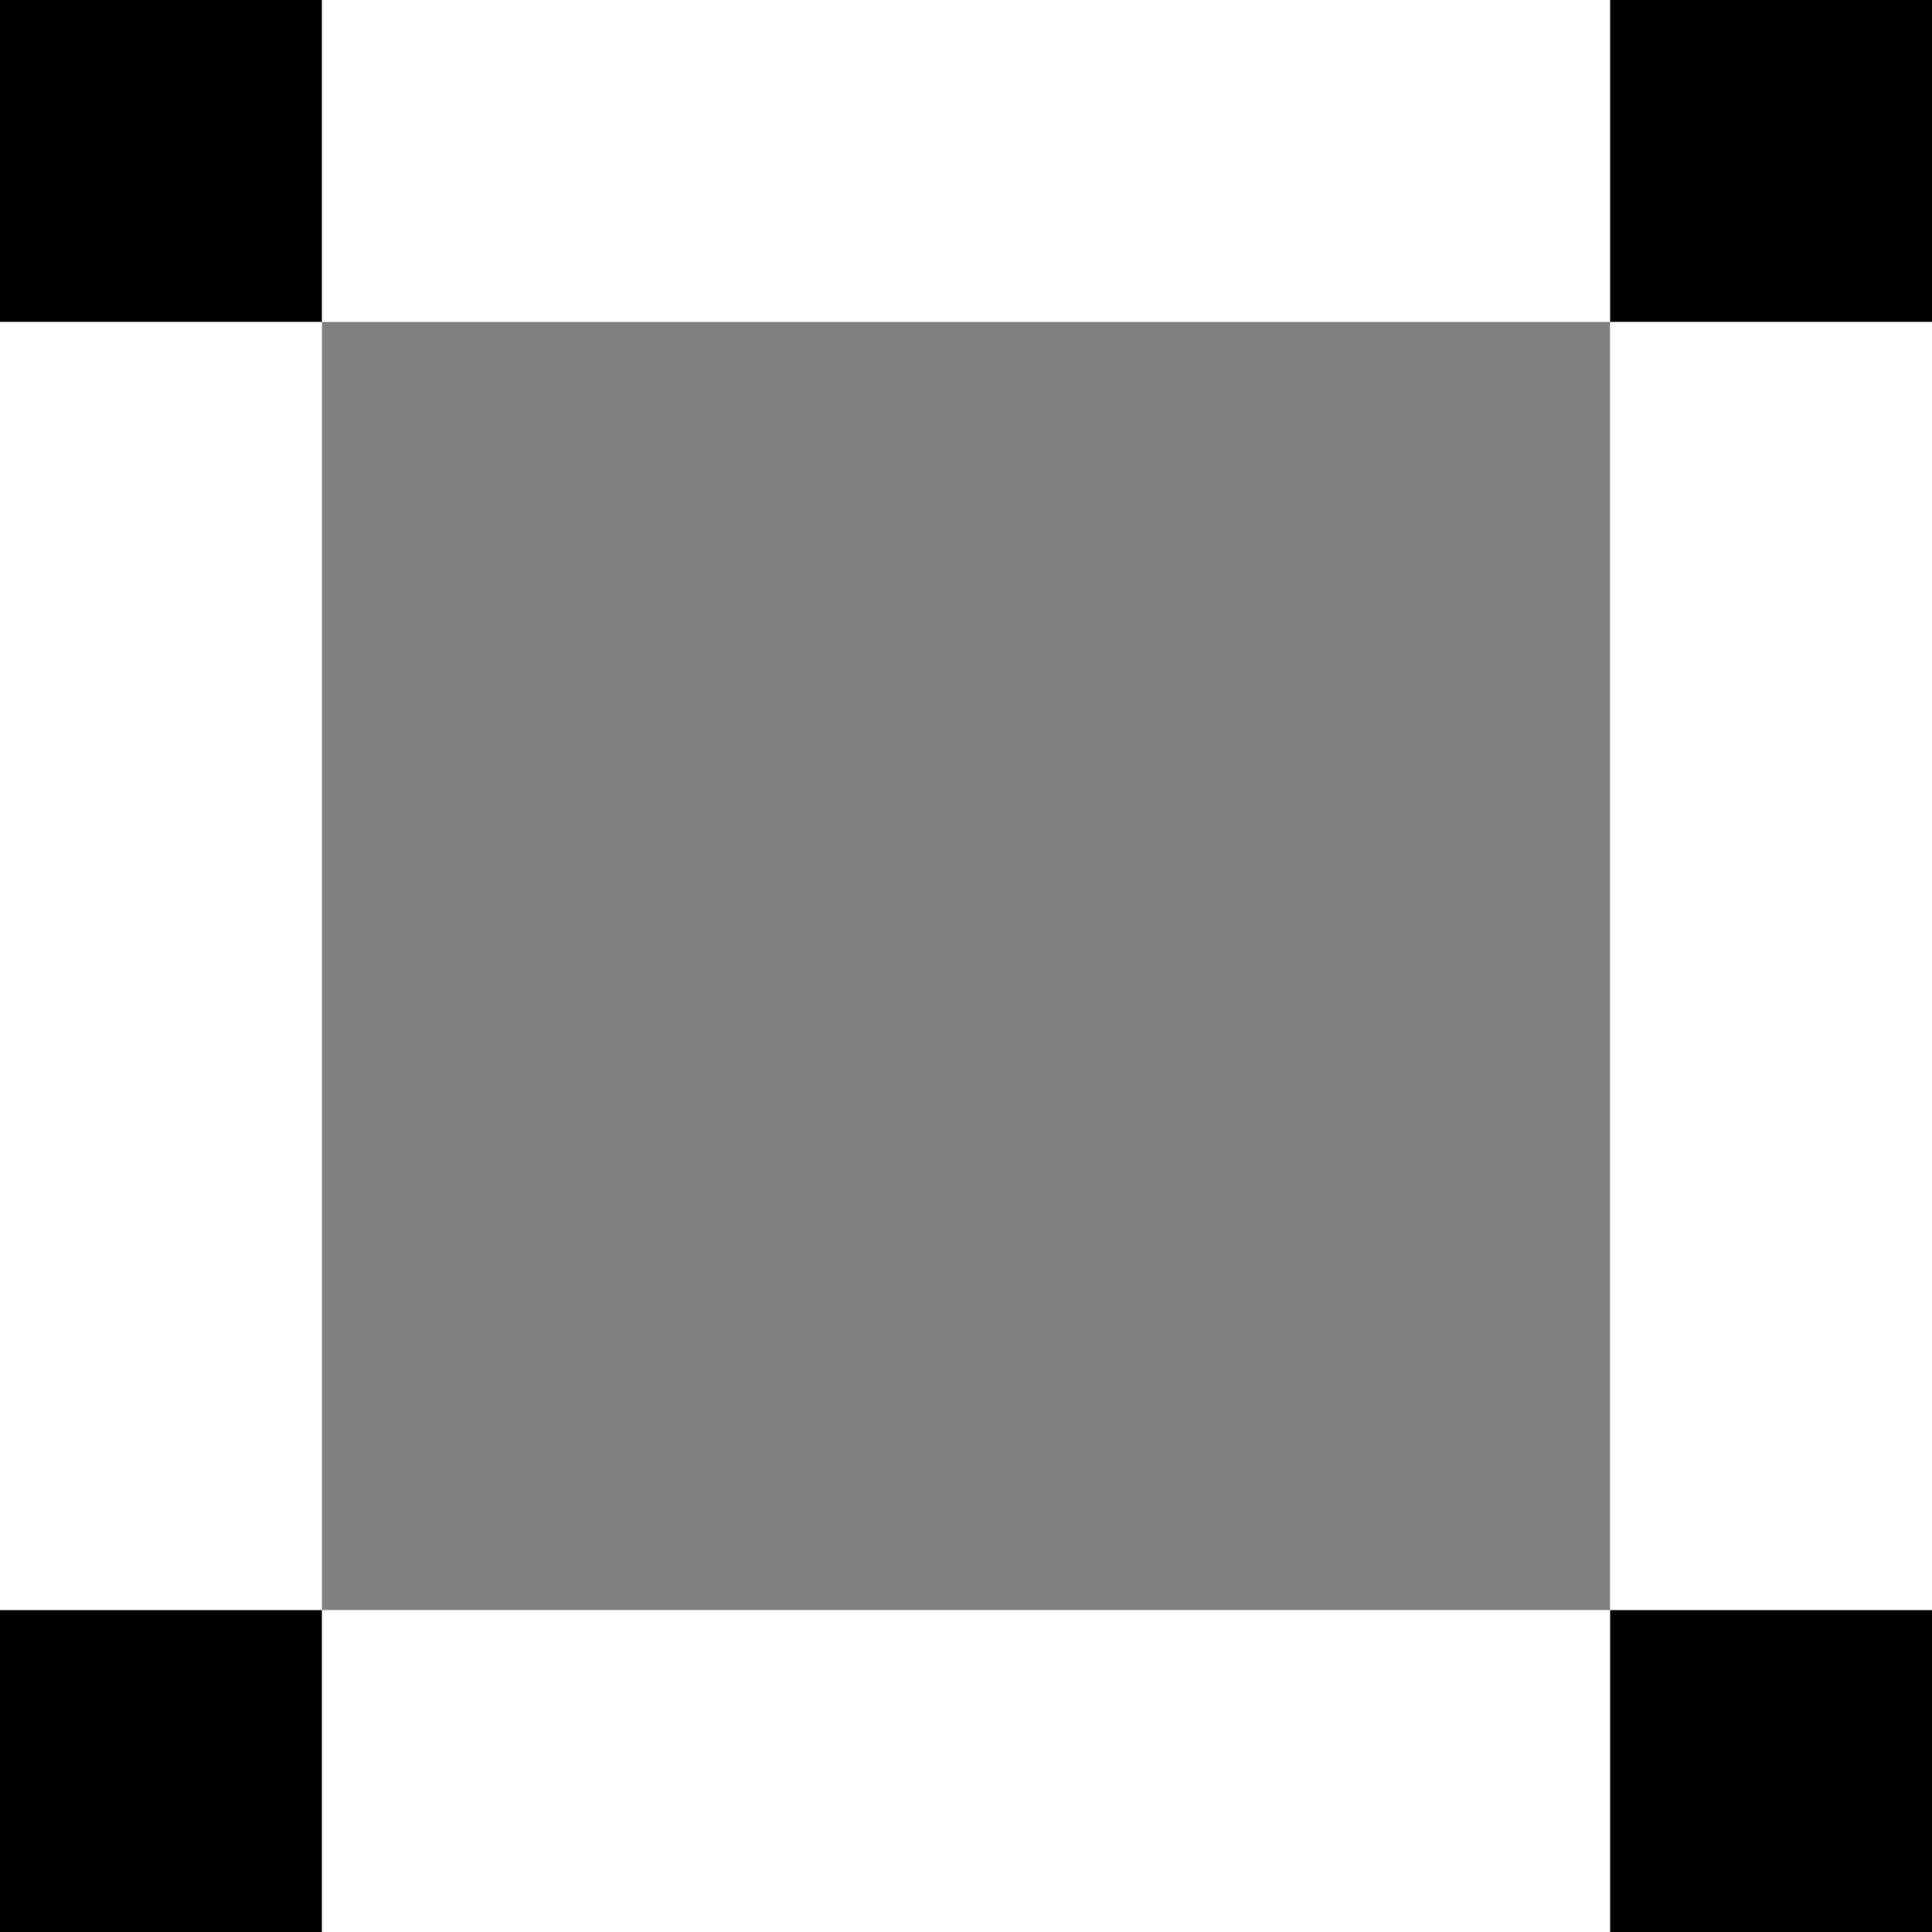 <svg xmlns="http://www.w3.org/2000/svg" width="12" height="12">
    <rect width="100%" height="100%" fill="#808080" stroke="none"/>
    <path d="M 0 0 h 2 v 2 H 0 Z M 10 0 H 12 V 2 H 10 Z M 12 10 V 12 H 10 V 10 Z M 0 10 V 12 H 2 V 10" fill="currentColor"/>
    <path d="M 2 0 h 8 v 2 H 2 Z M 10 2 H 12 V 10 H 10 Z M 10 10 V 12 H 2 V 10 Z M 2 2 V 10 H 0 V 2 Z" fill="#ffffff40"/>
</svg>